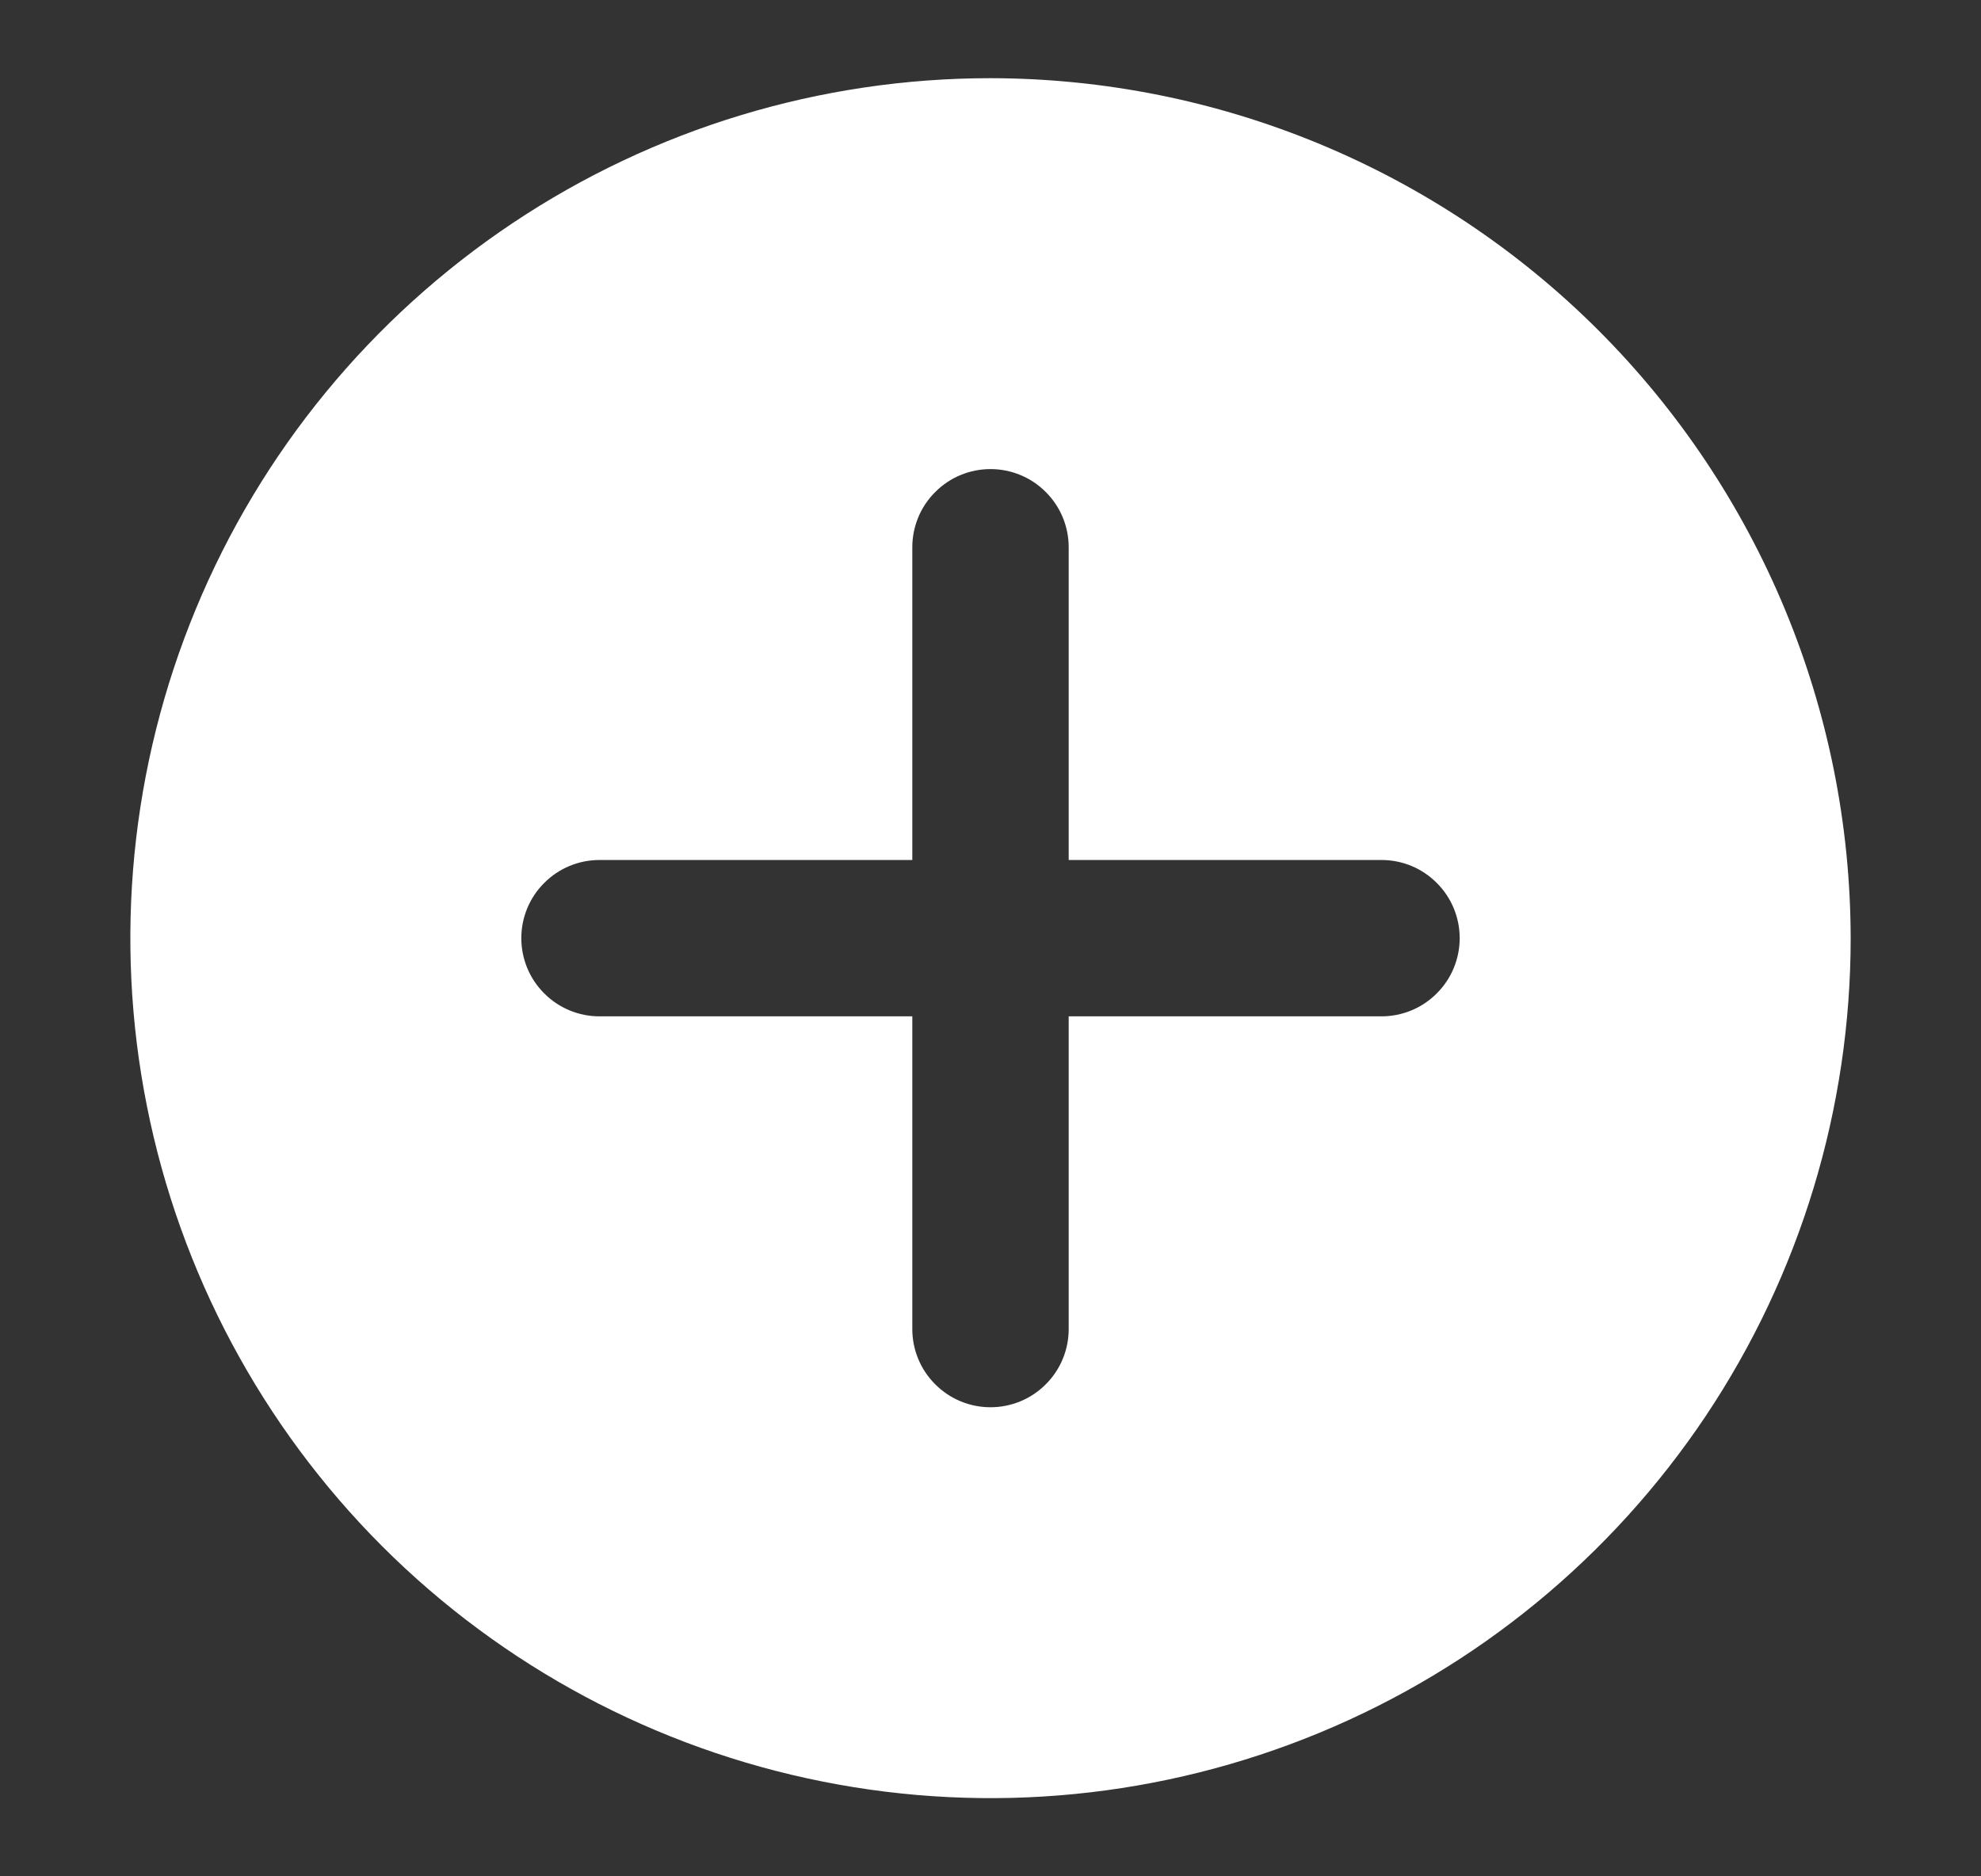 <svg width="19" height="18" viewBox="0 0 19 18" fill="none" xmlns="http://www.w3.org/2000/svg">
<rect x="0" y="0" width="19" height="18" fill="#333333" stroke="none"/>
<path d="M9.5 0.75C7.868 0.75 6.273 1.234 4.917 2.14C3.56 3.047 2.502 4.335 1.878 5.843C1.254 7.35 1.09 9.009 1.409 10.61C1.727 12.21 2.513 13.68 3.666 14.834C4.82 15.987 6.29 16.773 7.891 17.091C9.491 17.41 11.15 17.246 12.657 16.622C14.165 15.998 15.453 14.94 16.36 13.584C17.266 12.227 17.75 10.632 17.75 9C17.747 6.813 16.877 4.716 15.331 3.169C13.784 1.623 11.687 0.753 9.5 0.75ZM13.25 9.75H10.25V12.75C10.25 12.949 10.171 13.14 10.03 13.28C9.89 13.421 9.699 13.5 9.5 13.5C9.301 13.5 9.11 13.421 8.97 13.28C8.829 13.14 8.75 12.949 8.75 12.75V9.75H5.75C5.551 9.75 5.36 9.671 5.22 9.53C5.079 9.39 5 9.199 5 9C5 8.801 5.079 8.61 5.22 8.47C5.36 8.329 5.551 8.25 5.75 8.25H8.75V5.25C8.75 5.051 8.829 4.86 8.97 4.72C9.11 4.579 9.301 4.5 9.5 4.5C9.699 4.5 9.89 4.579 10.03 4.72C10.171 4.86 10.25 5.051 10.25 5.25V8.25H13.25C13.449 8.25 13.64 8.329 13.78 8.47C13.921 8.61 14 8.801 14 9C14 9.199 13.921 9.39 13.78 9.53C13.64 9.671 13.449 9.75 13.25 9.75Z" fill="white"/>
</svg>
